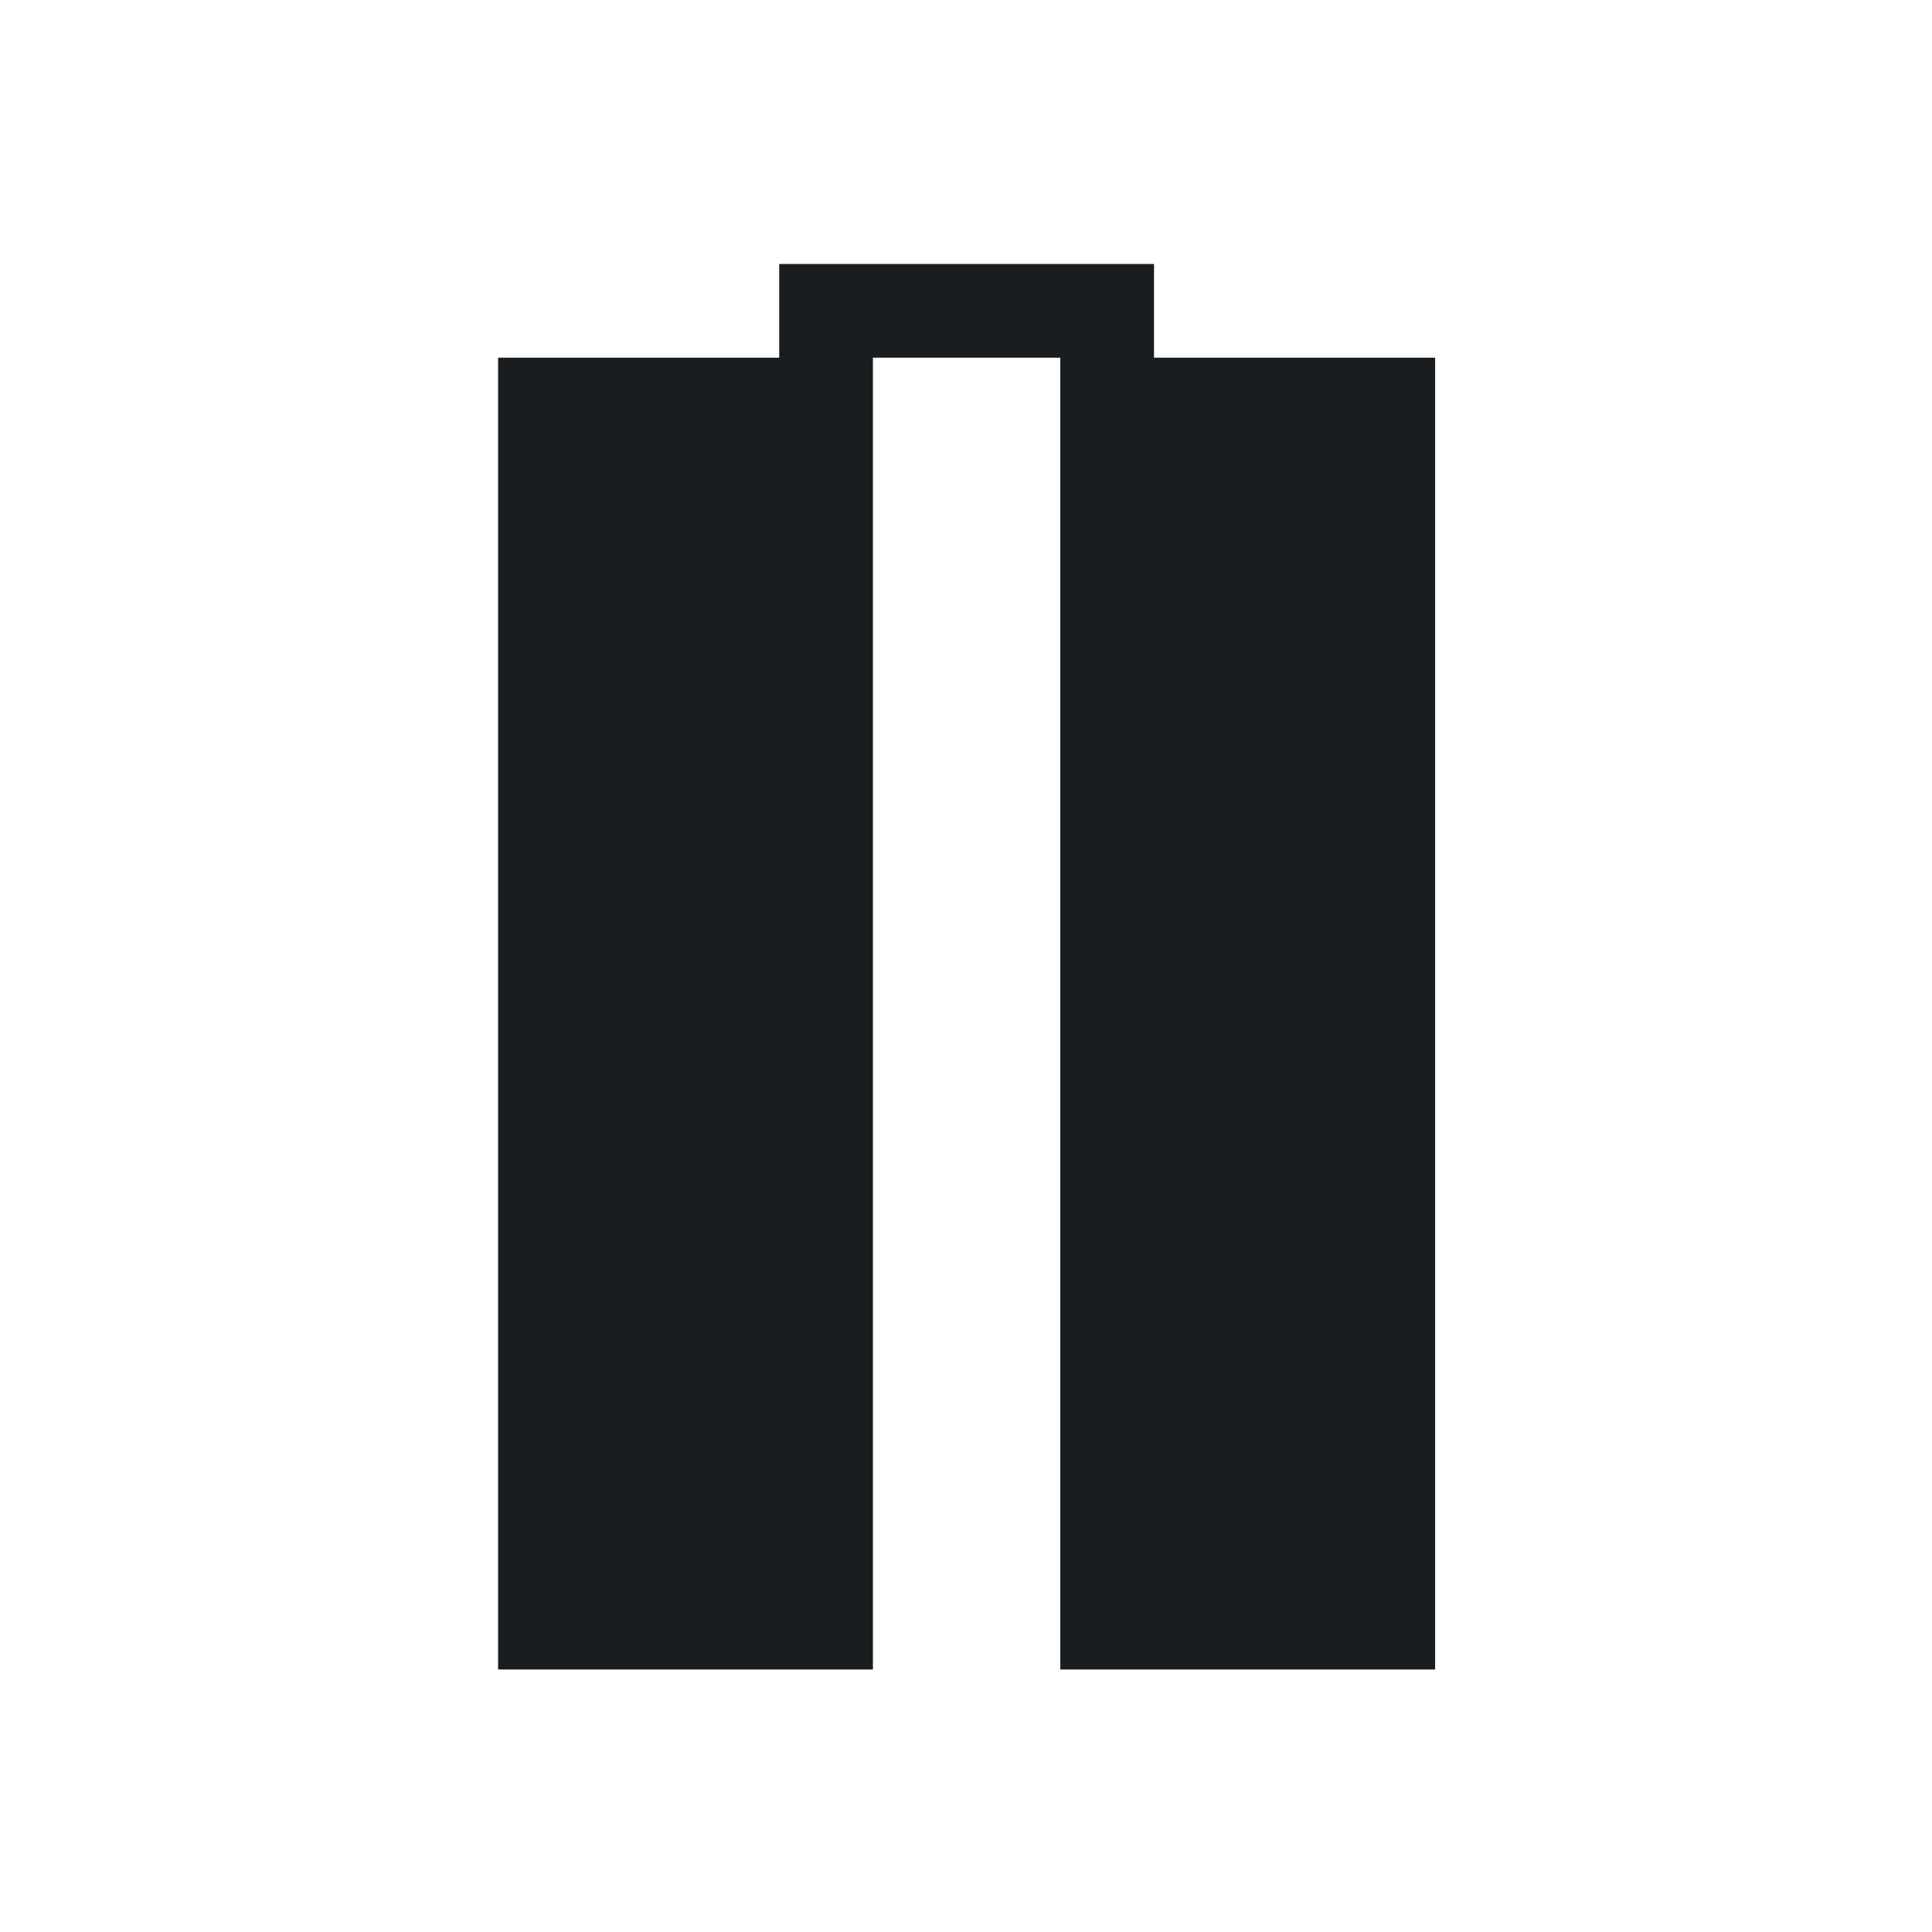 <svg xmlns="http://www.w3.org/2000/svg" viewBox="0 0 22 22"><defs><clipPath><path d="m0 706.47h1490.93v-706.47h-1490.93v706.47"/></clipPath><clipPath><path d="m22.2 686.12h1447.73v-667.19h-1447.73v667.19"/></clipPath></defs><path transform="matrix(1.067 0 0 1.067-.73-1.262)" d="m9 4v1h-2-1v1 13h1 3v-1-13h2v14h1 3v-1-13h-3v-1z" fill="#1A1D20"/></svg>